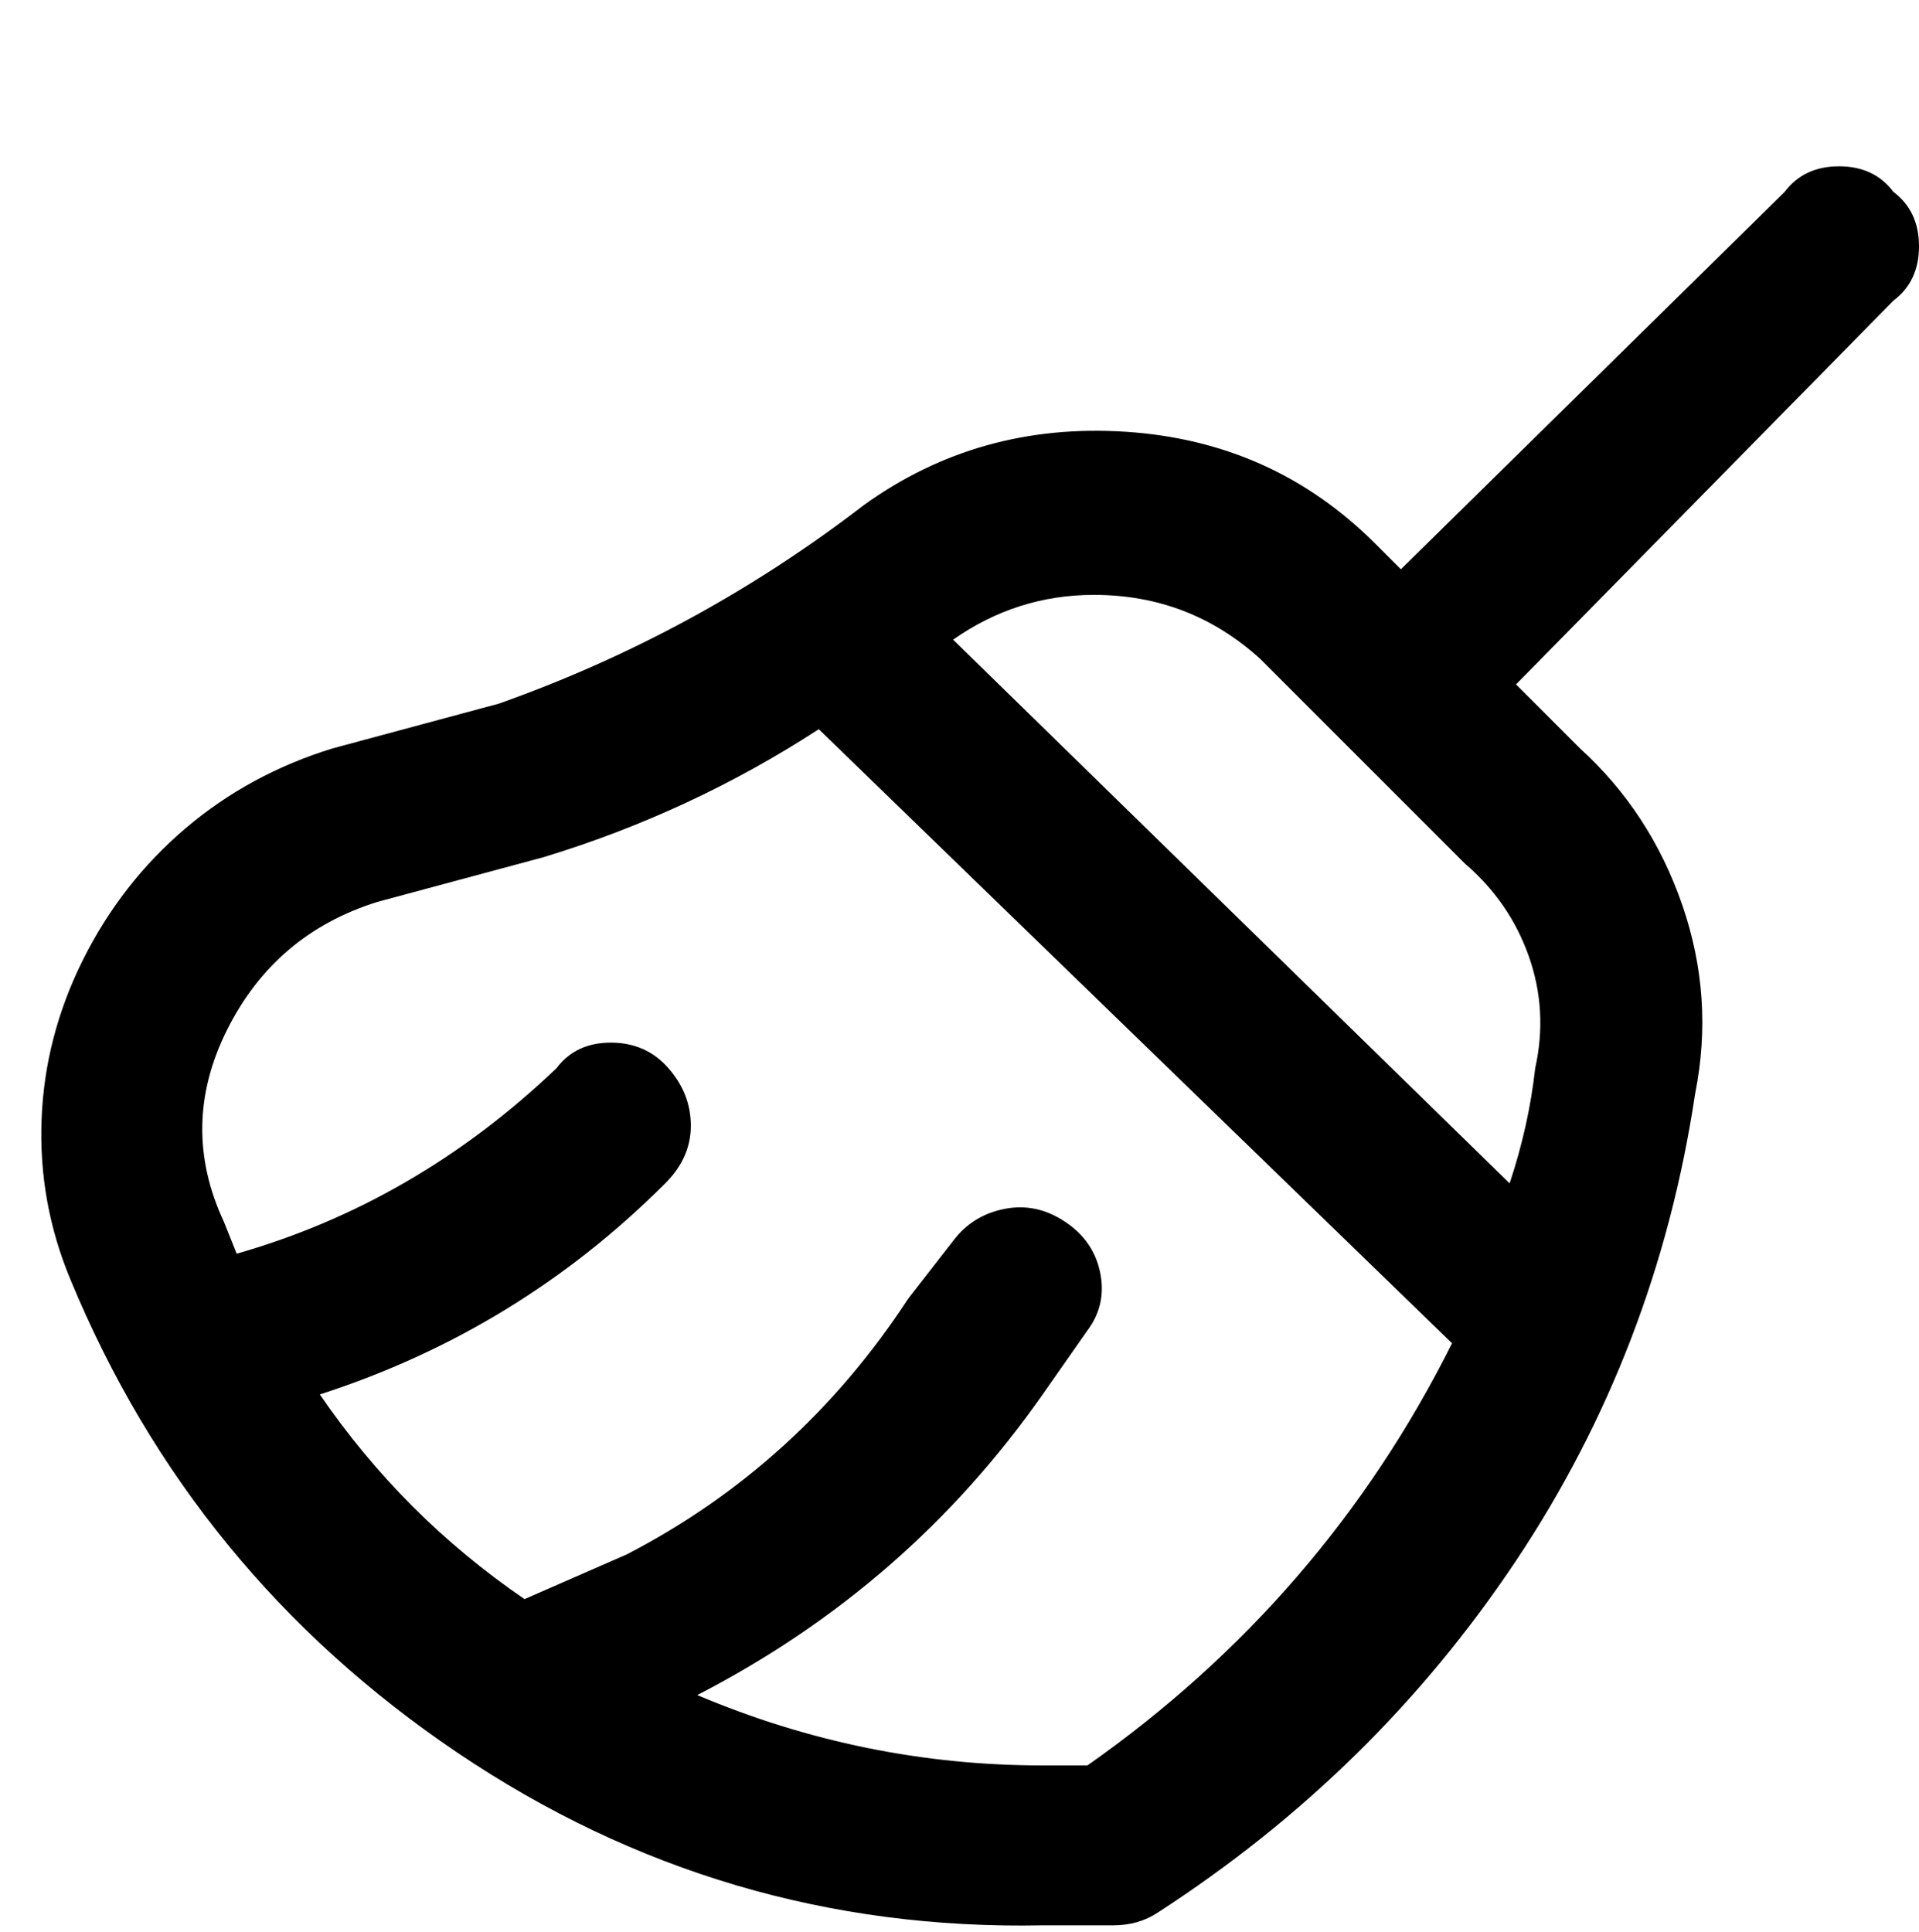 <svg viewBox="0 0 300 302.001" xmlns="http://www.w3.org/2000/svg"><path d="M296 30q-3-4-8.5-4t-8.5 4l-60 59-4-4q-16-16-39-17.5T135 79q-26 20-57 31l-26 7q-13 4-23 12.5T13 150q-6 12-6.5 25t4.5 25q19 46 60.5 74t91.5 27h11q4 0 7-2 34-22 56-55t28-73q3-15-2-29.5T247 117l-10-10 59-60q4-3 4-8.5t-4-8.5zM170 276h-7q-28 0-54-11 33-17 54-47l7-10q3-4 2-9t-5.5-8q-4.5-3-9.5-2t-8 5l-7 9q-17 26-44 40l-16 7q-19-13-32-32 31-10 54-33 4-4 4-9t-3.5-9q-3.5-4-9-4t-8.5 4q-22 21-50 29l-2-5q-7-15 .5-30T59 141l26-7q23-7 43-20l99 96q-20 40-57 66zm70-109q-1 9-4 18l-87-85q10-7 22-7 15 0 26 10l32 32q7 6 10 14.5t1 17.5z"/></svg>